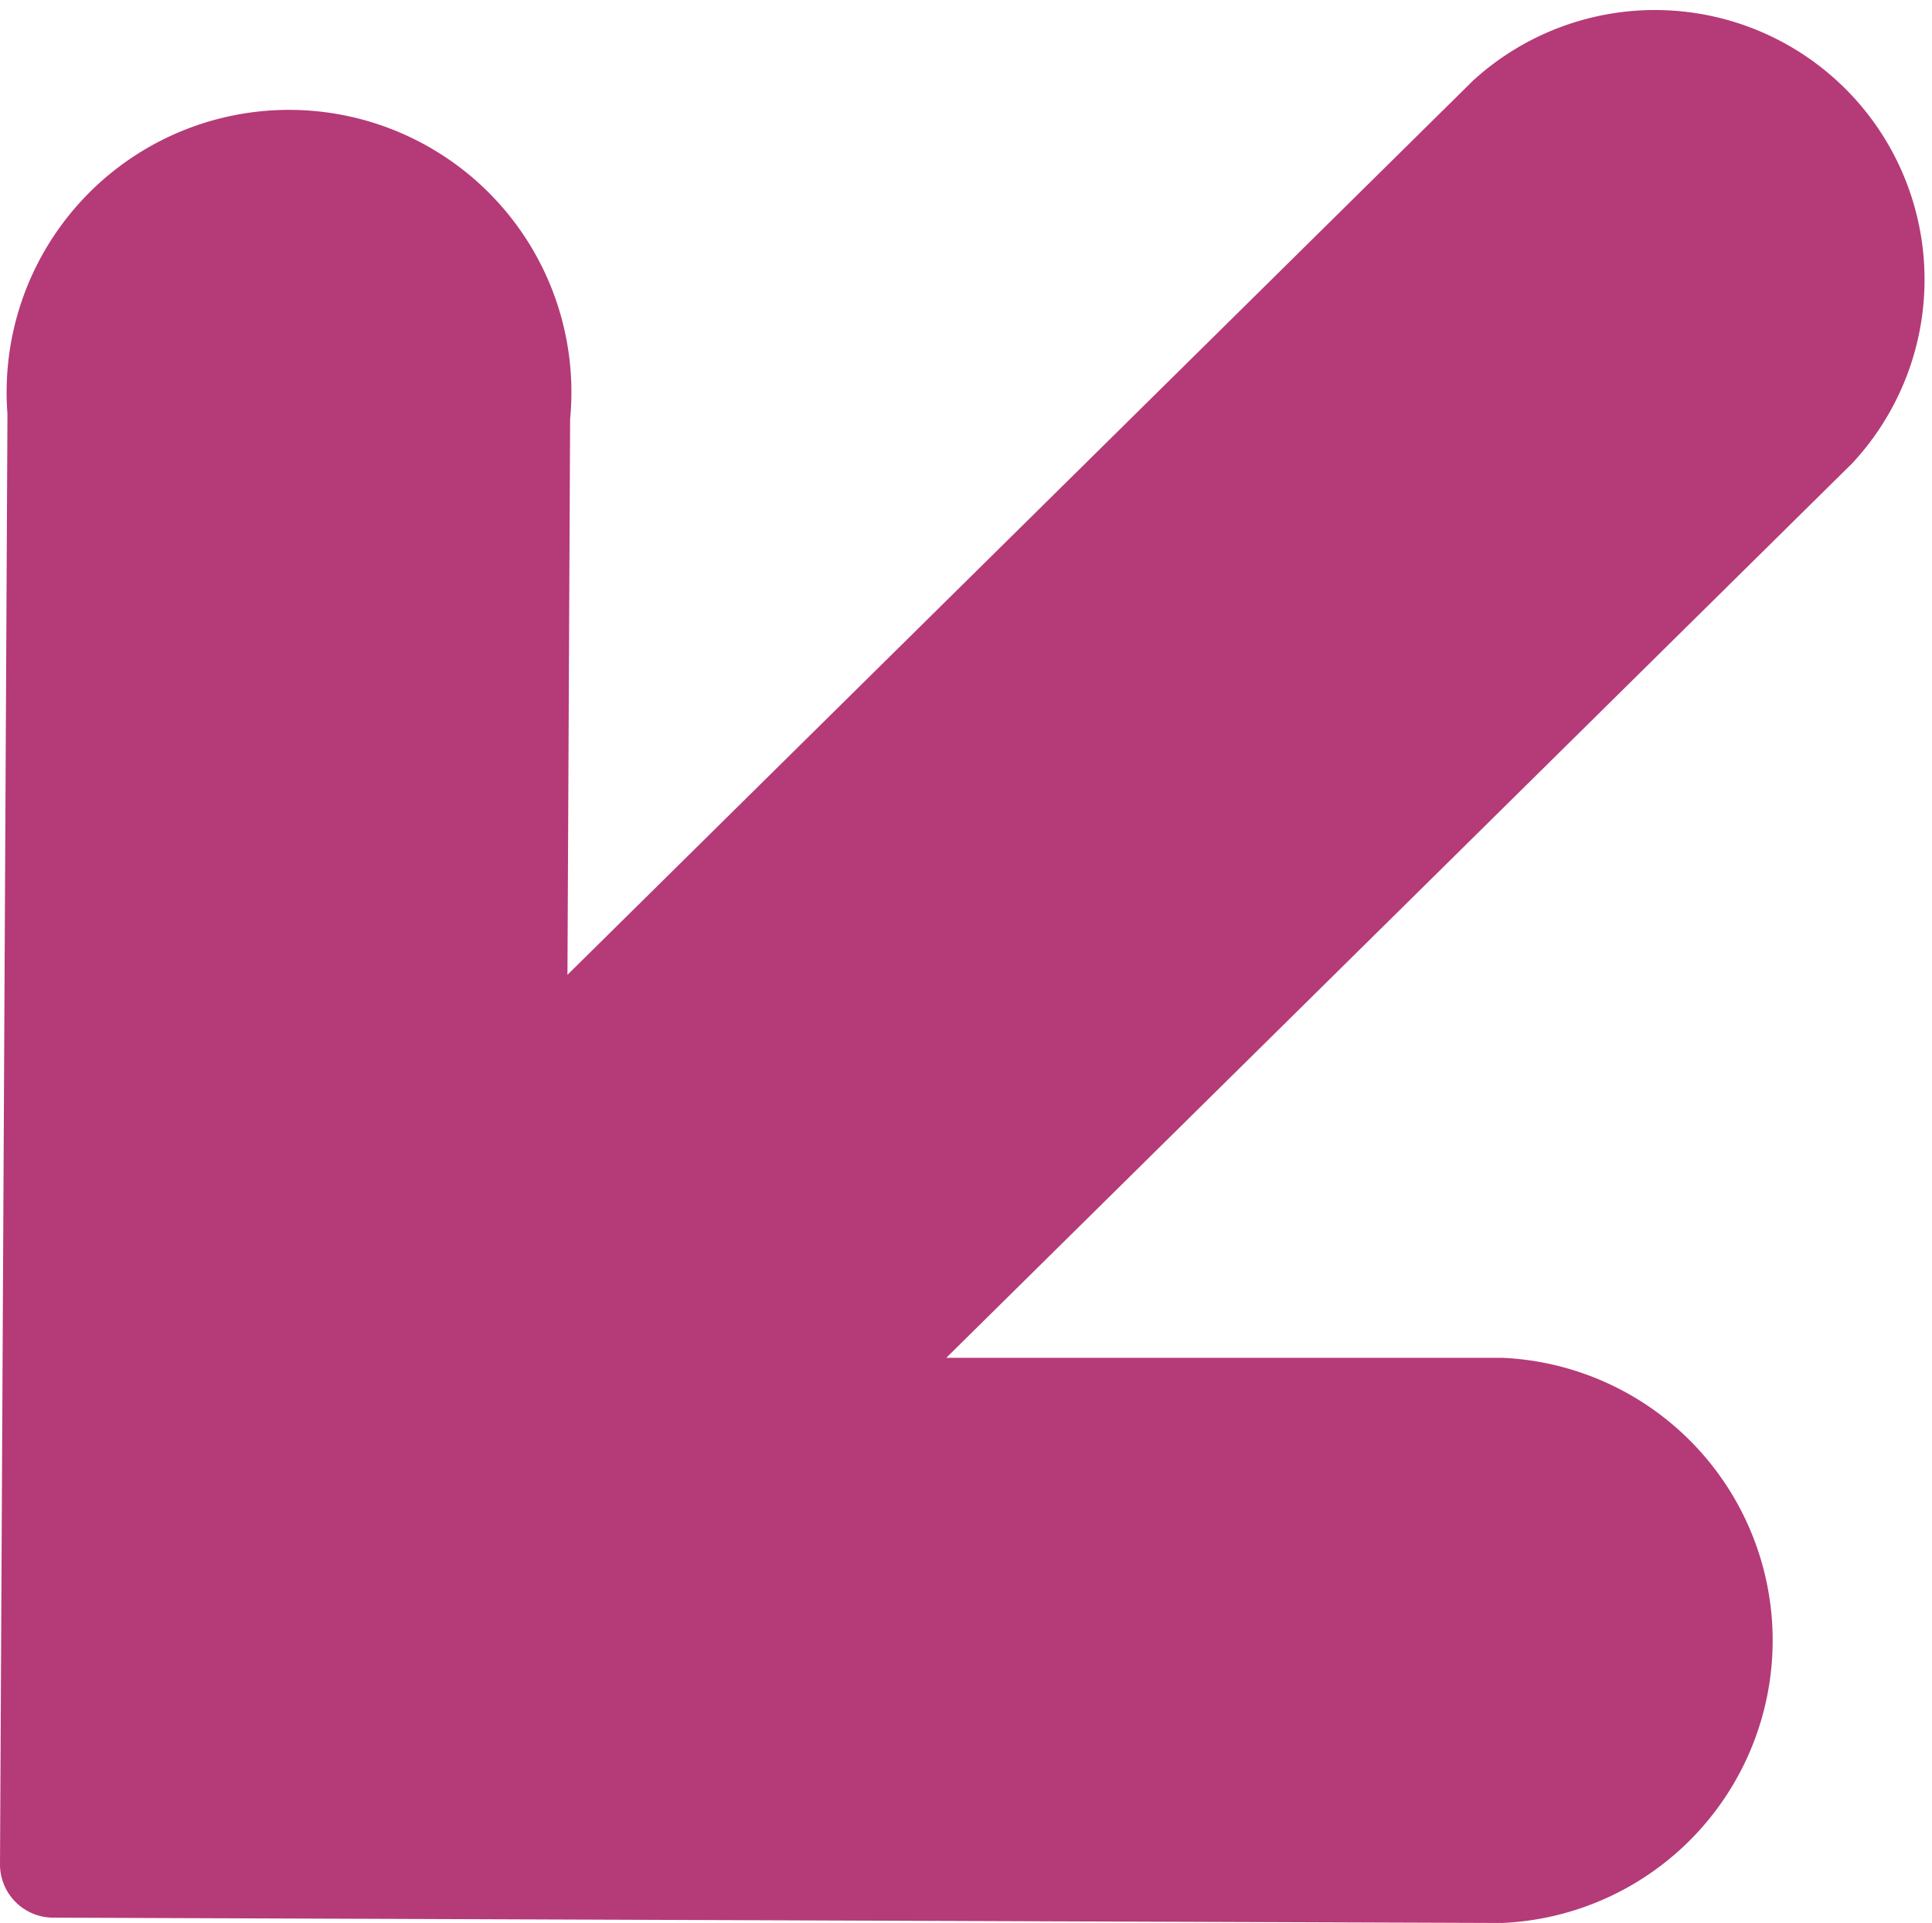 <svg xmlns="http://www.w3.org/2000/svg" viewBox="0 0 36.26 36.1"><defs><style>.cls-1{fill:#b53a78;}</style></defs><title>Asset 131</title><g id="Layer_2" data-name="Layer 2"><g id="_1366_x_3620_x_Artboard_1" data-name="1366 x 3620 x Artboard 1"><path class="cls-1" d="M28.19,36.1a5.31,5.31,0,0,0,0-10.61l-10.43,0,17-16.79a5.06,5.06,0,0,0-7.11-7.19l-17,16.79.05-10.43A5.3,5.3,0,1,0,.14,7.77L0,35a1,1,0,0,0,1,1Z"/></g></g></svg>